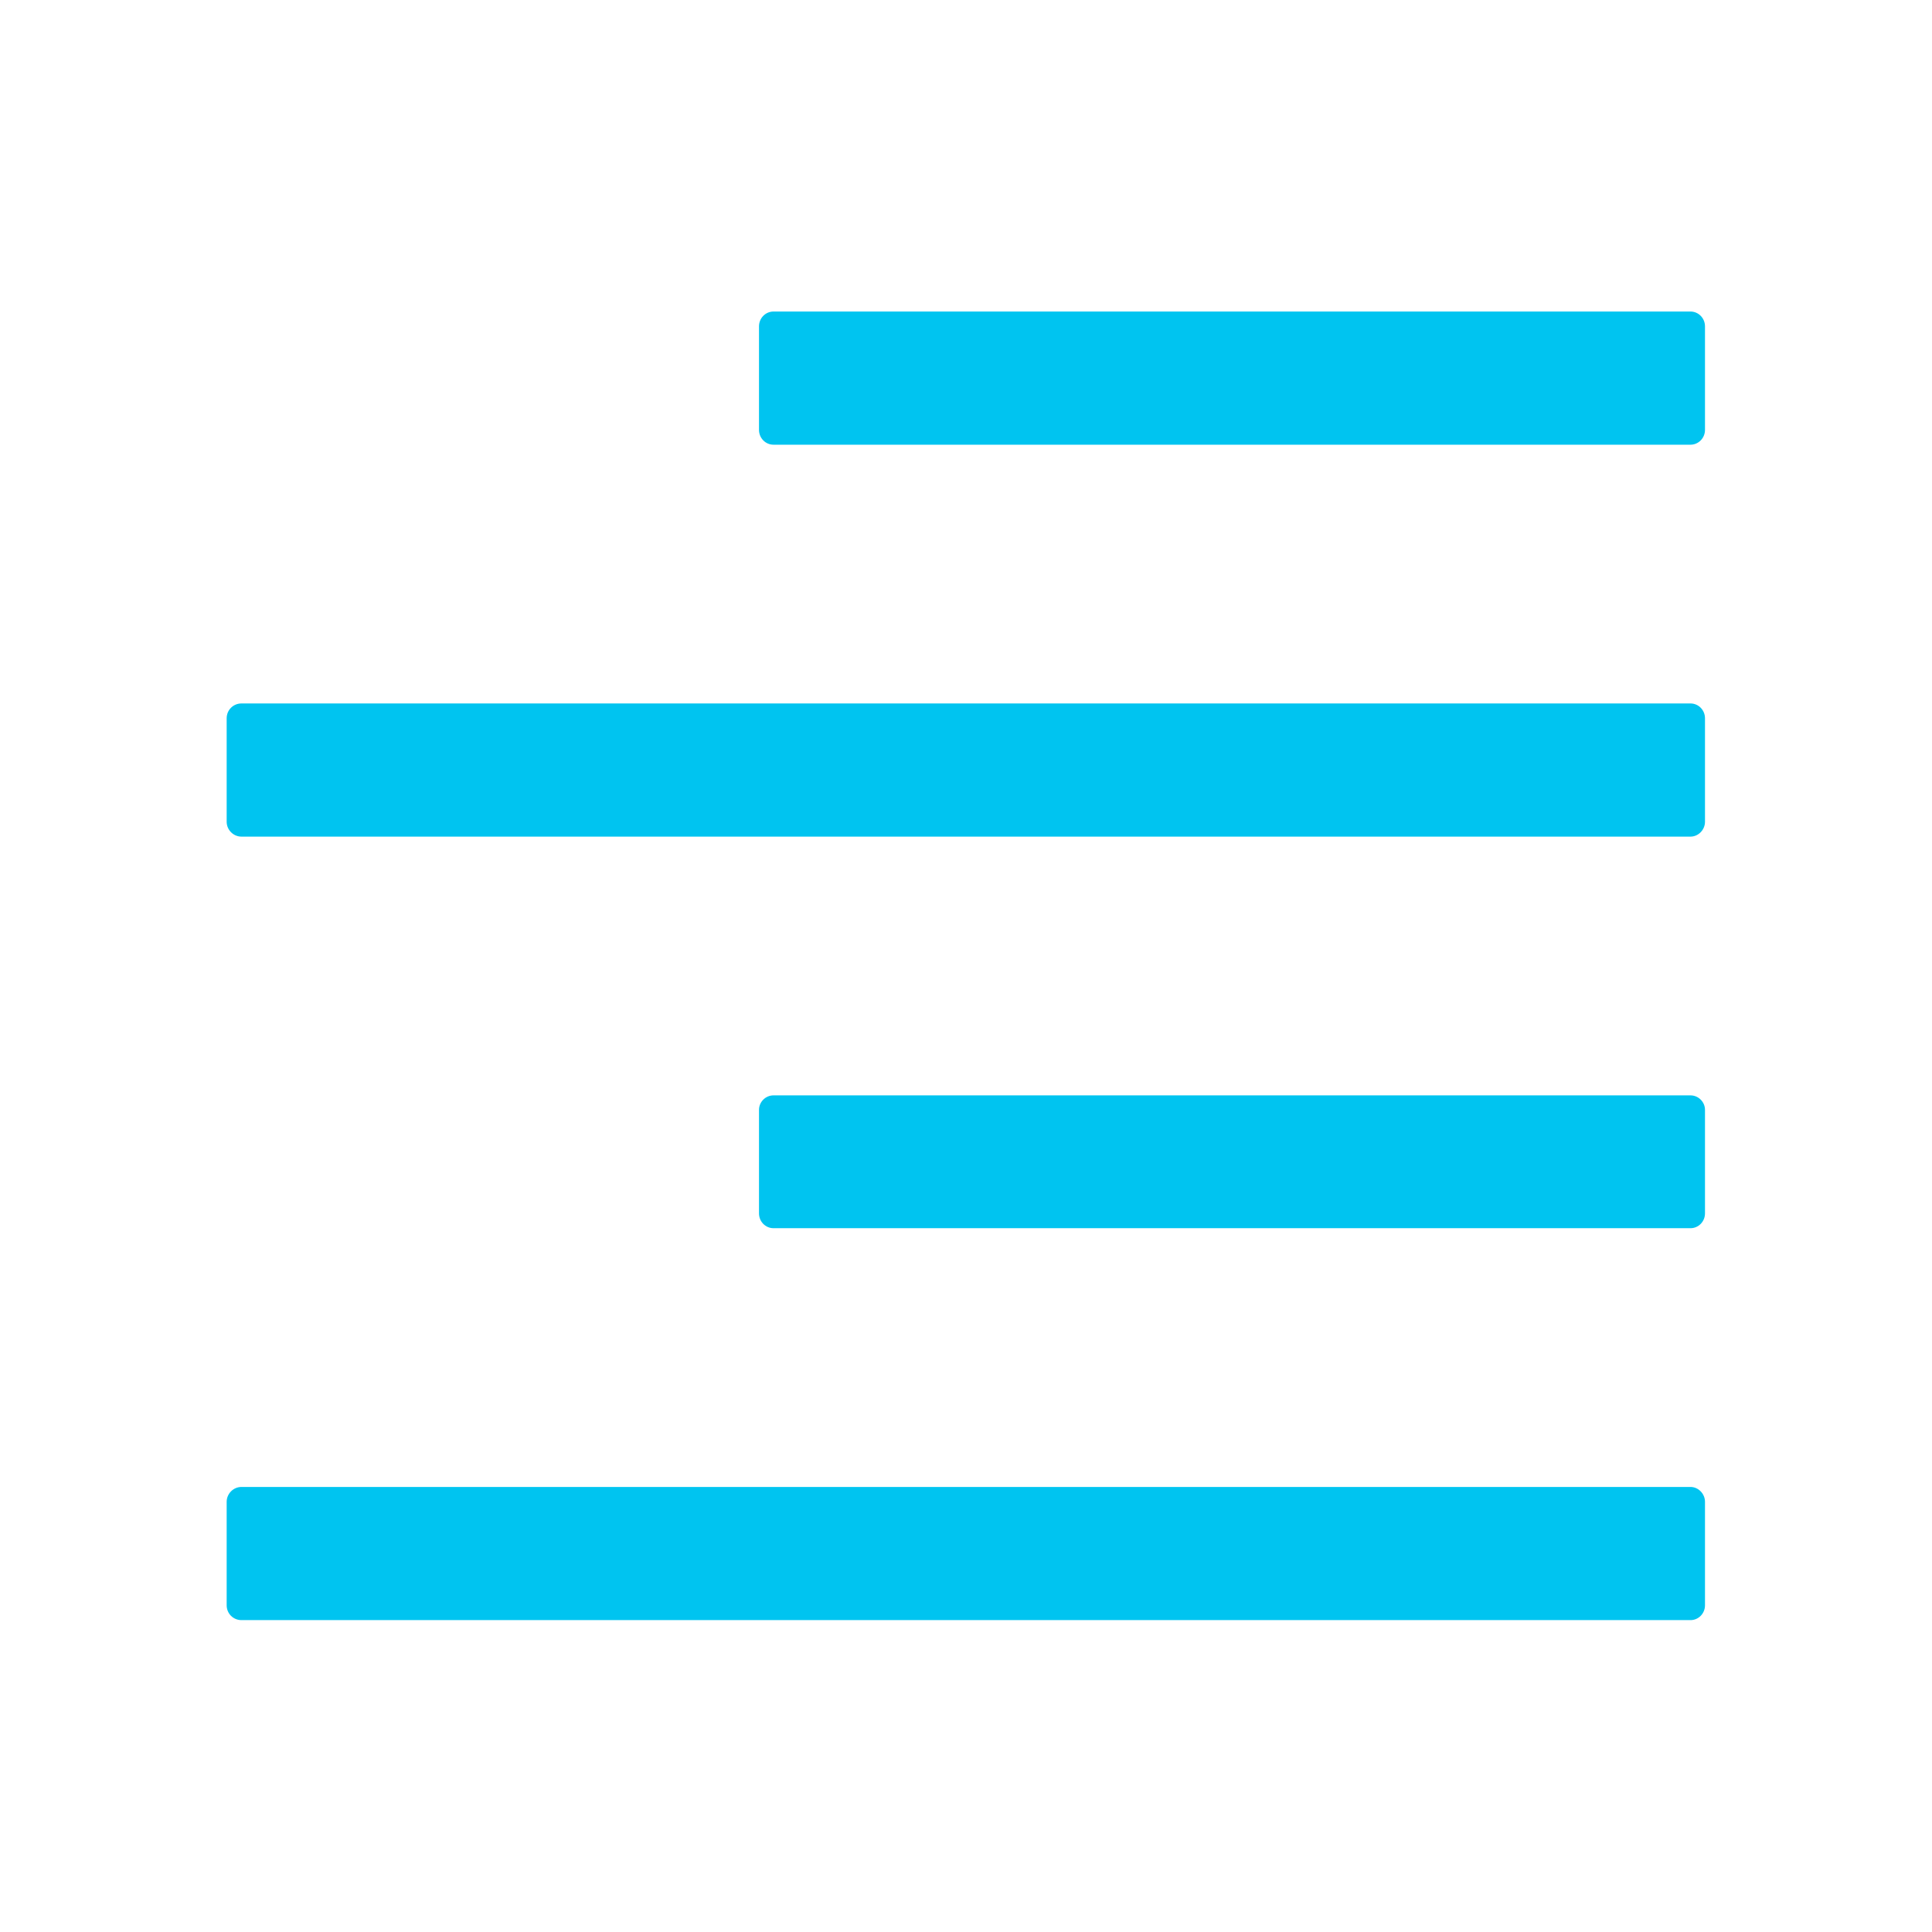 <svg width="56" height="56" viewBox="0 0 56 56" fill="none" xmlns="http://www.w3.org/2000/svg" xmlns:xlink="http://www.w3.org/1999/xlink">
	<desc>
			Created with Pixso.
	</desc>
	<defs>
		<filter id="filter_44_169_dd" x="0" y="0" width="56" height="56" filterUnits="userSpaceOnUse" color-interpolation-filters="sRGB">
			<feFlood flood-opacity="0" result="BackgroundImageFix"/>
			<feColorMatrix in="SourceAlpha" type="matrix" values="0 0 0 0 0 0 0 0 0 0 0 0 0 0 0 0 0 0 127 0" result="hardAlpha"/>
			<feOffset dx="0" dy="4"/>
			<feGaussianBlur stdDeviation="1.333"/>
			<feComposite in2="hardAlpha" operator="out" k2="-1" k3="1"/>
			<feColorMatrix type="matrix" values="0 0 0 0 0 0 0 0 0 0 0 0 0 0 0 0 0 0 0.25 0"/>
			<feBlend mode="normal" in2="BackgroundImageFix" result="effect_dropShadow_1"/>
			<feBlend mode="normal" in="SourceGraphic" in2="effect_dropShadow_1" result="shape"/>
		</filter>
		<clipPath id="clip44_169">
			<rect id="burger-menu" width="48" height="48" transform="translate(4 0)" fill="white" fill-opacity="0"/>
		</clipPath>
	</defs>
	<g filter="url(#filter_44_169_dd)">
		<rect id="burger-menu" width="48" height="48" transform="translate(4 0)" fill="#FFFFFF" fill-opacity="0"/>
		<g clip-path="url(#clip44_169)">
			<path id="Vector" d="M49 5.03L22.42 5.03C22.19 5.03 22 5.22 22 5.46L22 8.46C22 8.7 22.19 8.89 22.42 8.89L49 8.89C49.23 8.89 49.42 8.7 49.42 8.46L49.42 5.46C49.42 5.22 49.23 5.03 49 5.03ZM49 27.75L22.42 27.75C22.19 27.75 22 27.94 22 28.17L22 31.17C22 31.41 22.19 31.6 22.42 31.6L49 31.6C49.23 31.6 49.42 31.41 49.42 31.17L49.42 28.17C49.42 27.94 49.23 27.75 49 27.75ZM49 39.1L7 39.1C6.76 39.1 6.57 39.3 6.57 39.53L6.57 42.53C6.57 42.77 6.76 42.96 7 42.96L49 42.96C49.23 42.96 49.42 42.77 49.42 42.53L49.42 39.53C49.42 39.3 49.23 39.1 49 39.1ZM49 16.39L7 16.39C6.76 16.39 6.57 16.58 6.57 16.82L6.57 19.82C6.57 20.05 6.76 20.25 7 20.25L49 20.25C49.23 20.25 49.42 20.05 49.42 19.82L49.42 16.82C49.42 16.58 49.23 16.39 49 16.39Z" fill="#00C4F0" fill-opacity="1" fill-rule="nonzero"/>
		</g>
	</g>
</svg>
